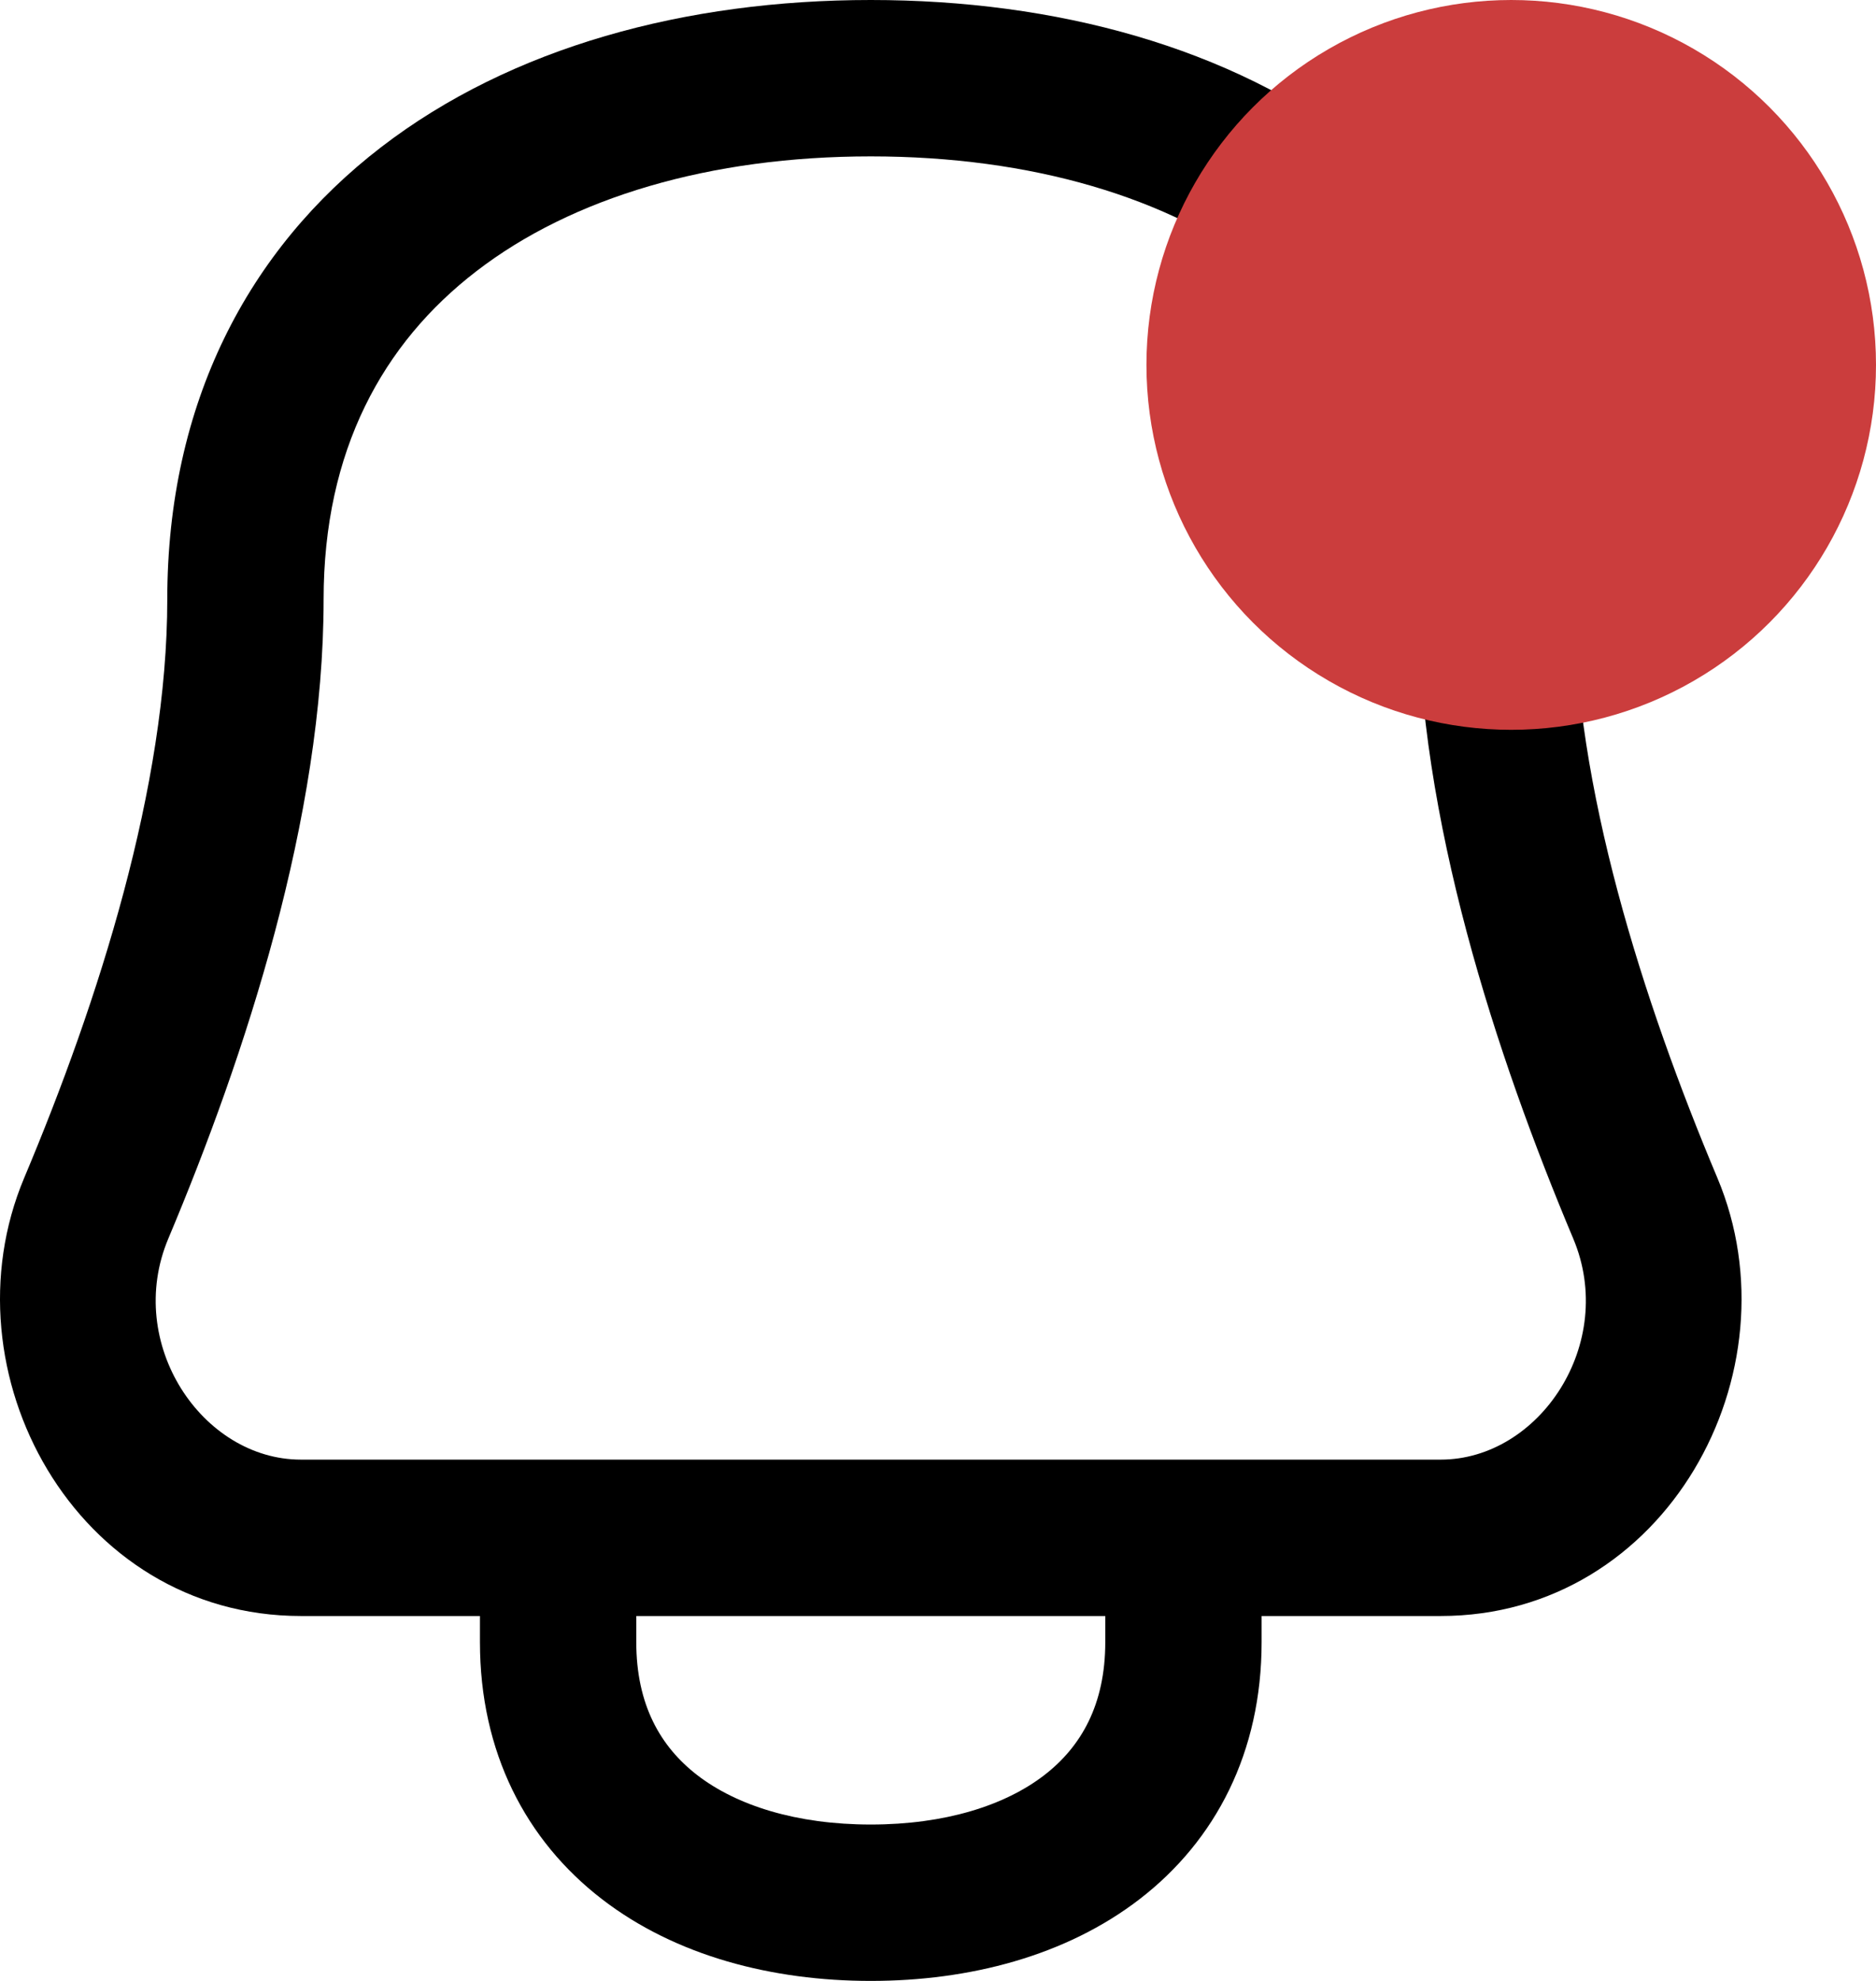 <svg width="18" height="19" viewBox="0 0 18 19" fill="none" xmlns="http://www.w3.org/2000/svg">
<path fill-rule="evenodd" clip-rule="evenodd" d="M4.57 2.602C3.673 3.292 3.105 4.321 3.105 5.75C3.105 7.842 2.352 10.129 1.615 11.88C1.192 12.885 1.939 14 2.887 14H13.823C14.771 14 15.518 12.885 15.095 11.88C14.358 10.129 13.605 7.842 13.605 5.75C13.605 4.321 13.037 3.292 12.14 2.602C11.22 1.893 9.895 1.5 8.355 1.5C6.815 1.5 5.49 1.893 4.57 2.602ZM12.105 15.5H13.823C15.984 15.5 17.261 13.159 16.478 11.298C15.762 9.598 15.105 7.536 15.105 5.75C15.105 3.866 14.329 2.394 13.055 1.413C11.804 0.45 10.128 0 8.355 0C6.582 0 4.906 0.45 3.655 1.413C2.381 2.394 1.605 3.866 1.605 5.75C1.605 7.536 0.948 9.598 0.232 11.298C-0.551 13.159 0.726 15.5 2.887 15.5H4.605V15.75C4.605 16.806 5.045 17.653 5.776 18.216C6.484 18.761 7.41 19 8.355 19C9.3 19 10.226 18.761 10.934 18.216C11.665 17.653 12.105 16.806 12.105 15.75V15.5ZM10.605 15.5H6.105V15.75C6.105 16.351 6.337 16.754 6.691 17.027C7.069 17.318 7.643 17.5 8.355 17.5C9.067 17.5 9.641 17.318 10.019 17.027C10.373 16.754 10.605 16.351 10.605 15.75V15.5Z" fill="black"/>
<circle cx="14.5" cy="3.5" r="3.5" fill="#CB3D3D"/>
</svg>
